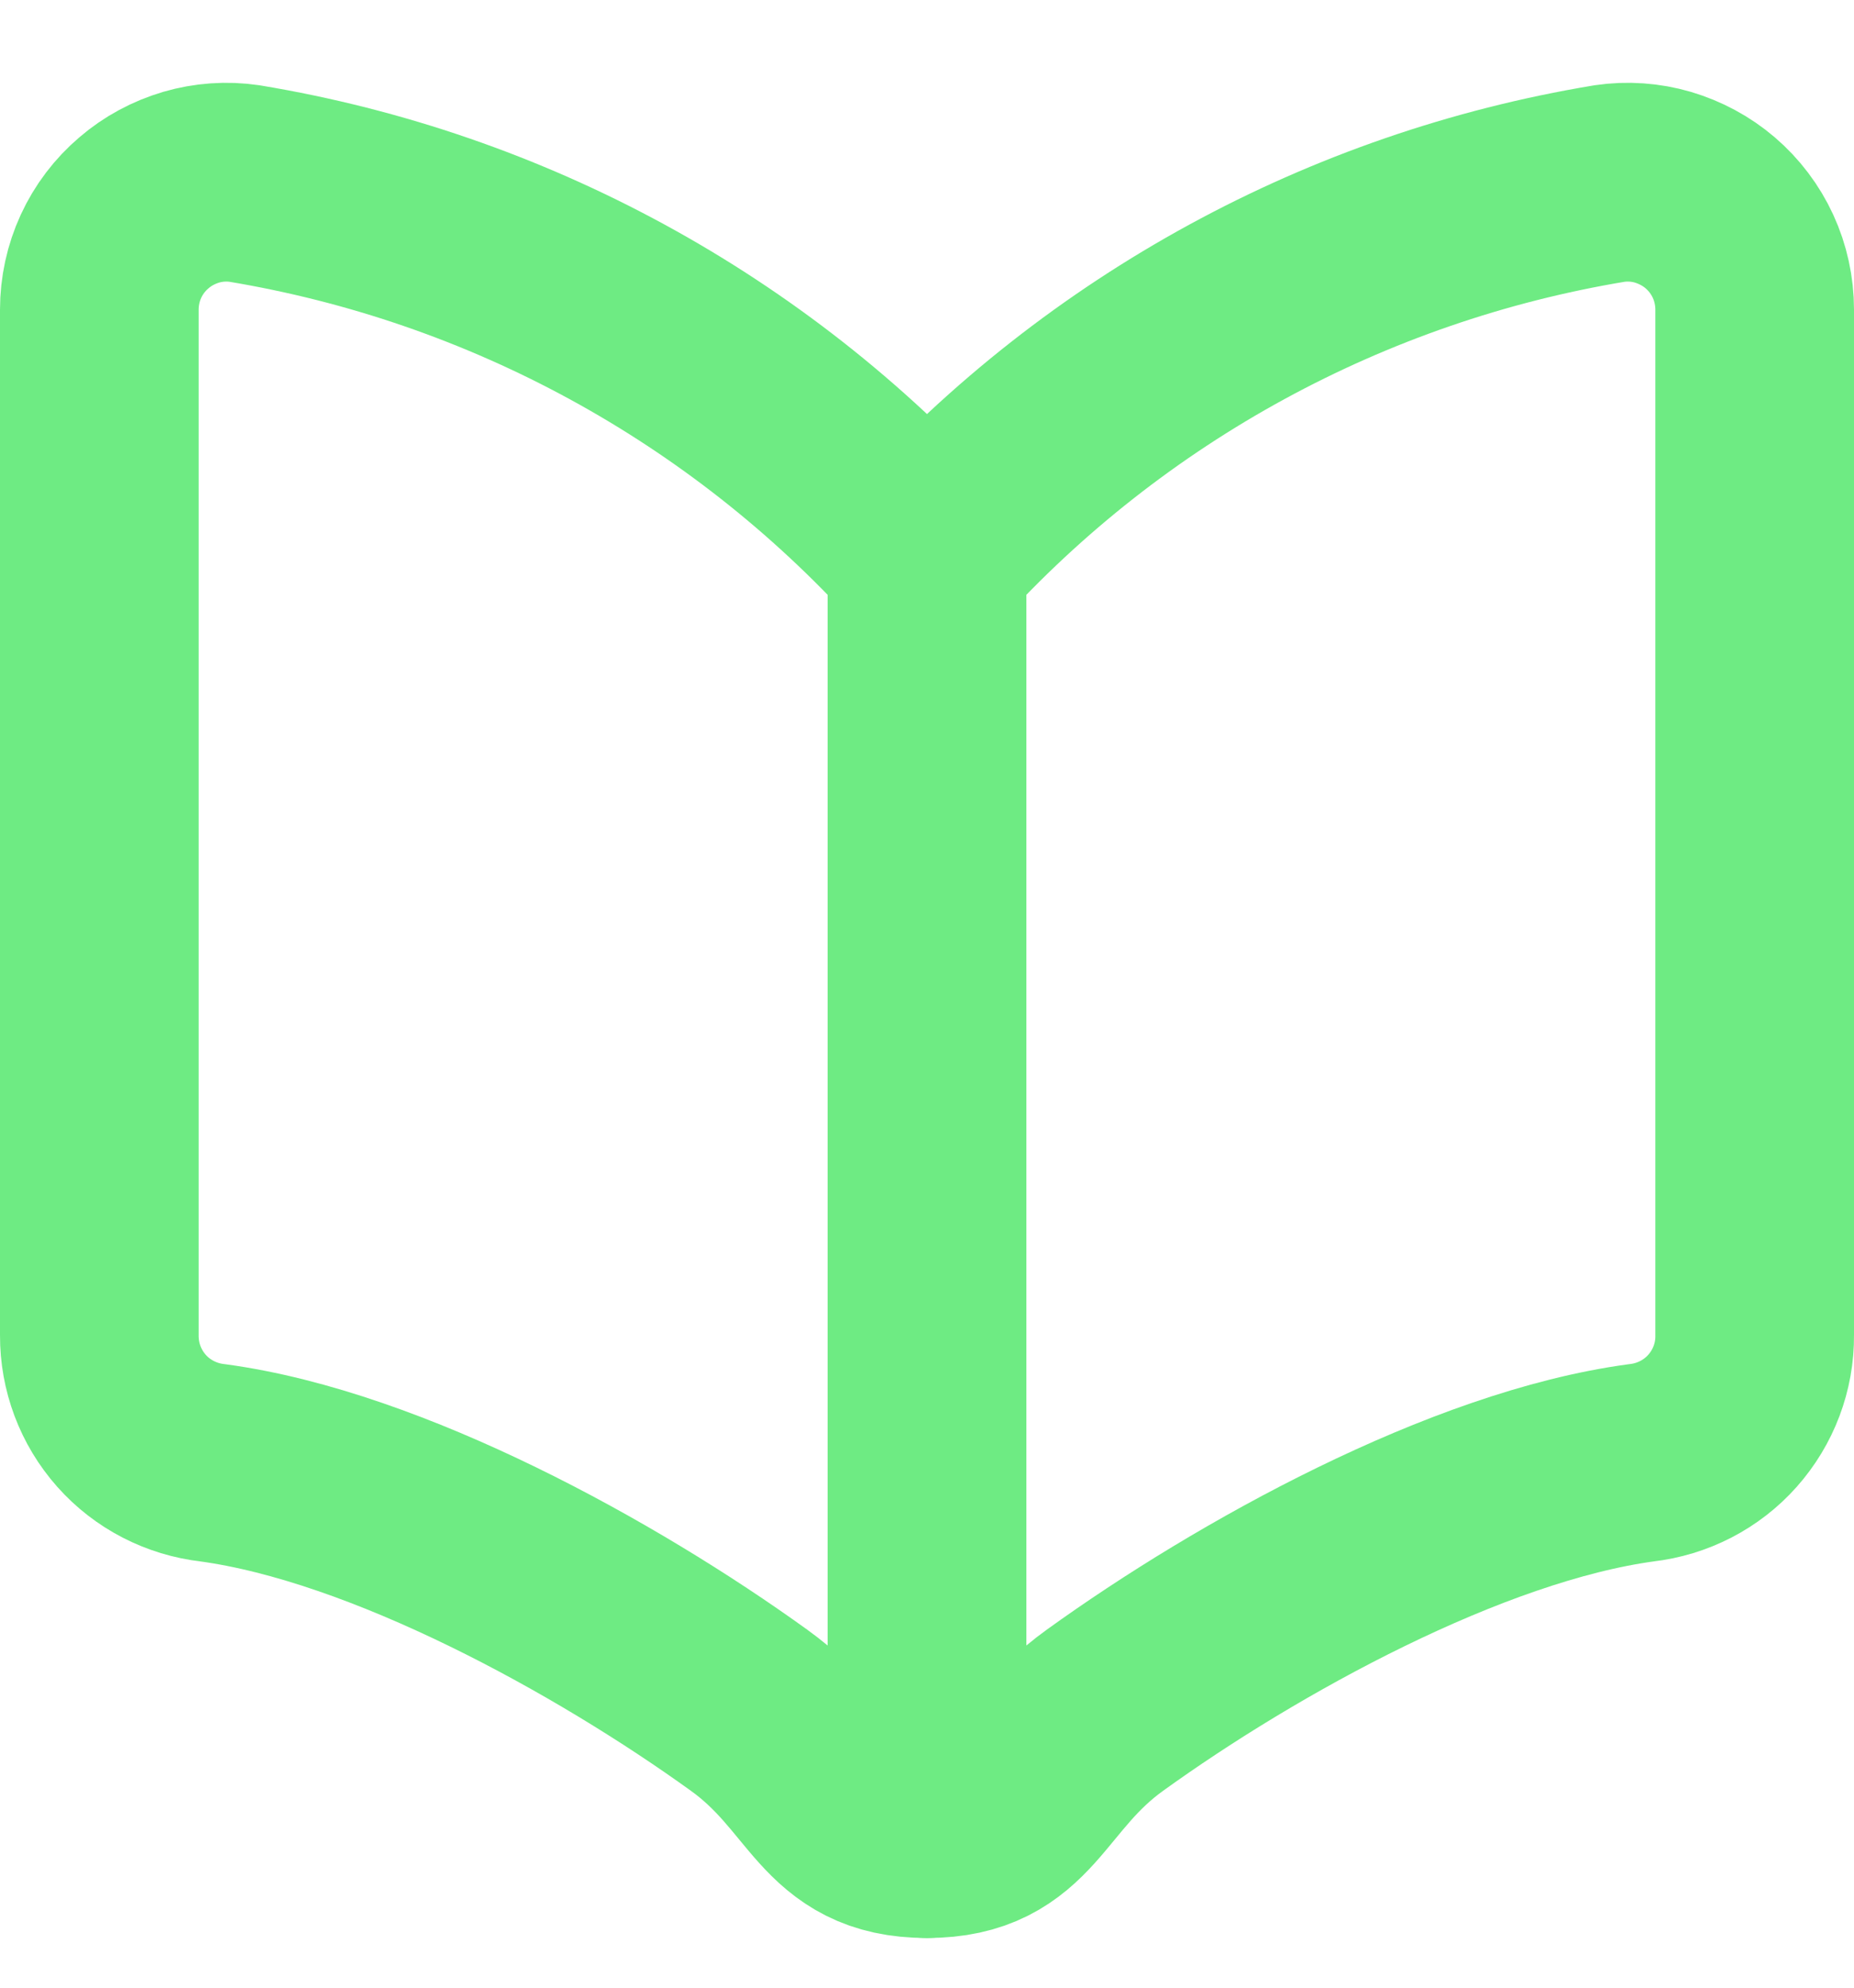 <svg width="14" height="15" viewBox="0 0 14 15" fill="none" xmlns="http://www.w3.org/2000/svg">
<path d="M7 13.875C6.281 13.875 6.275 13.352 5.656 12.906C4.579 12.13 2.924 11.217 1.606 11.039C1.37 11.012 1.151 10.9 0.993 10.722C0.835 10.544 0.749 10.315 0.75 10.077V2.337C0.75 2.198 0.78 2.06 0.838 1.934C0.896 1.808 0.981 1.696 1.087 1.606C1.19 1.517 1.312 1.452 1.443 1.413C1.574 1.375 1.711 1.365 1.846 1.385C3.831 1.714 5.647 2.703 7 4.192V13.875Z" fill="" stroke="#6EEB83" stroke-width="1.5" stroke-linecap="round" stroke-linejoin="round"/>
<path d="M7 13.875C7.719 13.875 7.725 13.352 8.344 12.906C9.421 12.13 11.076 11.217 12.394 11.039C12.63 11.012 12.849 10.9 13.007 10.722C13.165 10.544 13.252 10.315 13.25 10.077V2.337C13.25 2.198 13.22 2.06 13.162 1.934C13.104 1.808 13.019 1.696 12.914 1.606C12.81 1.517 12.688 1.452 12.557 1.413C12.427 1.375 12.289 1.365 12.154 1.385C10.169 1.714 8.353 2.703 7 4.192V13.875Z" fill="" stroke="#6EEB83" stroke-width="1.5" stroke-linecap="round" stroke-linejoin="round"/>
</svg>

